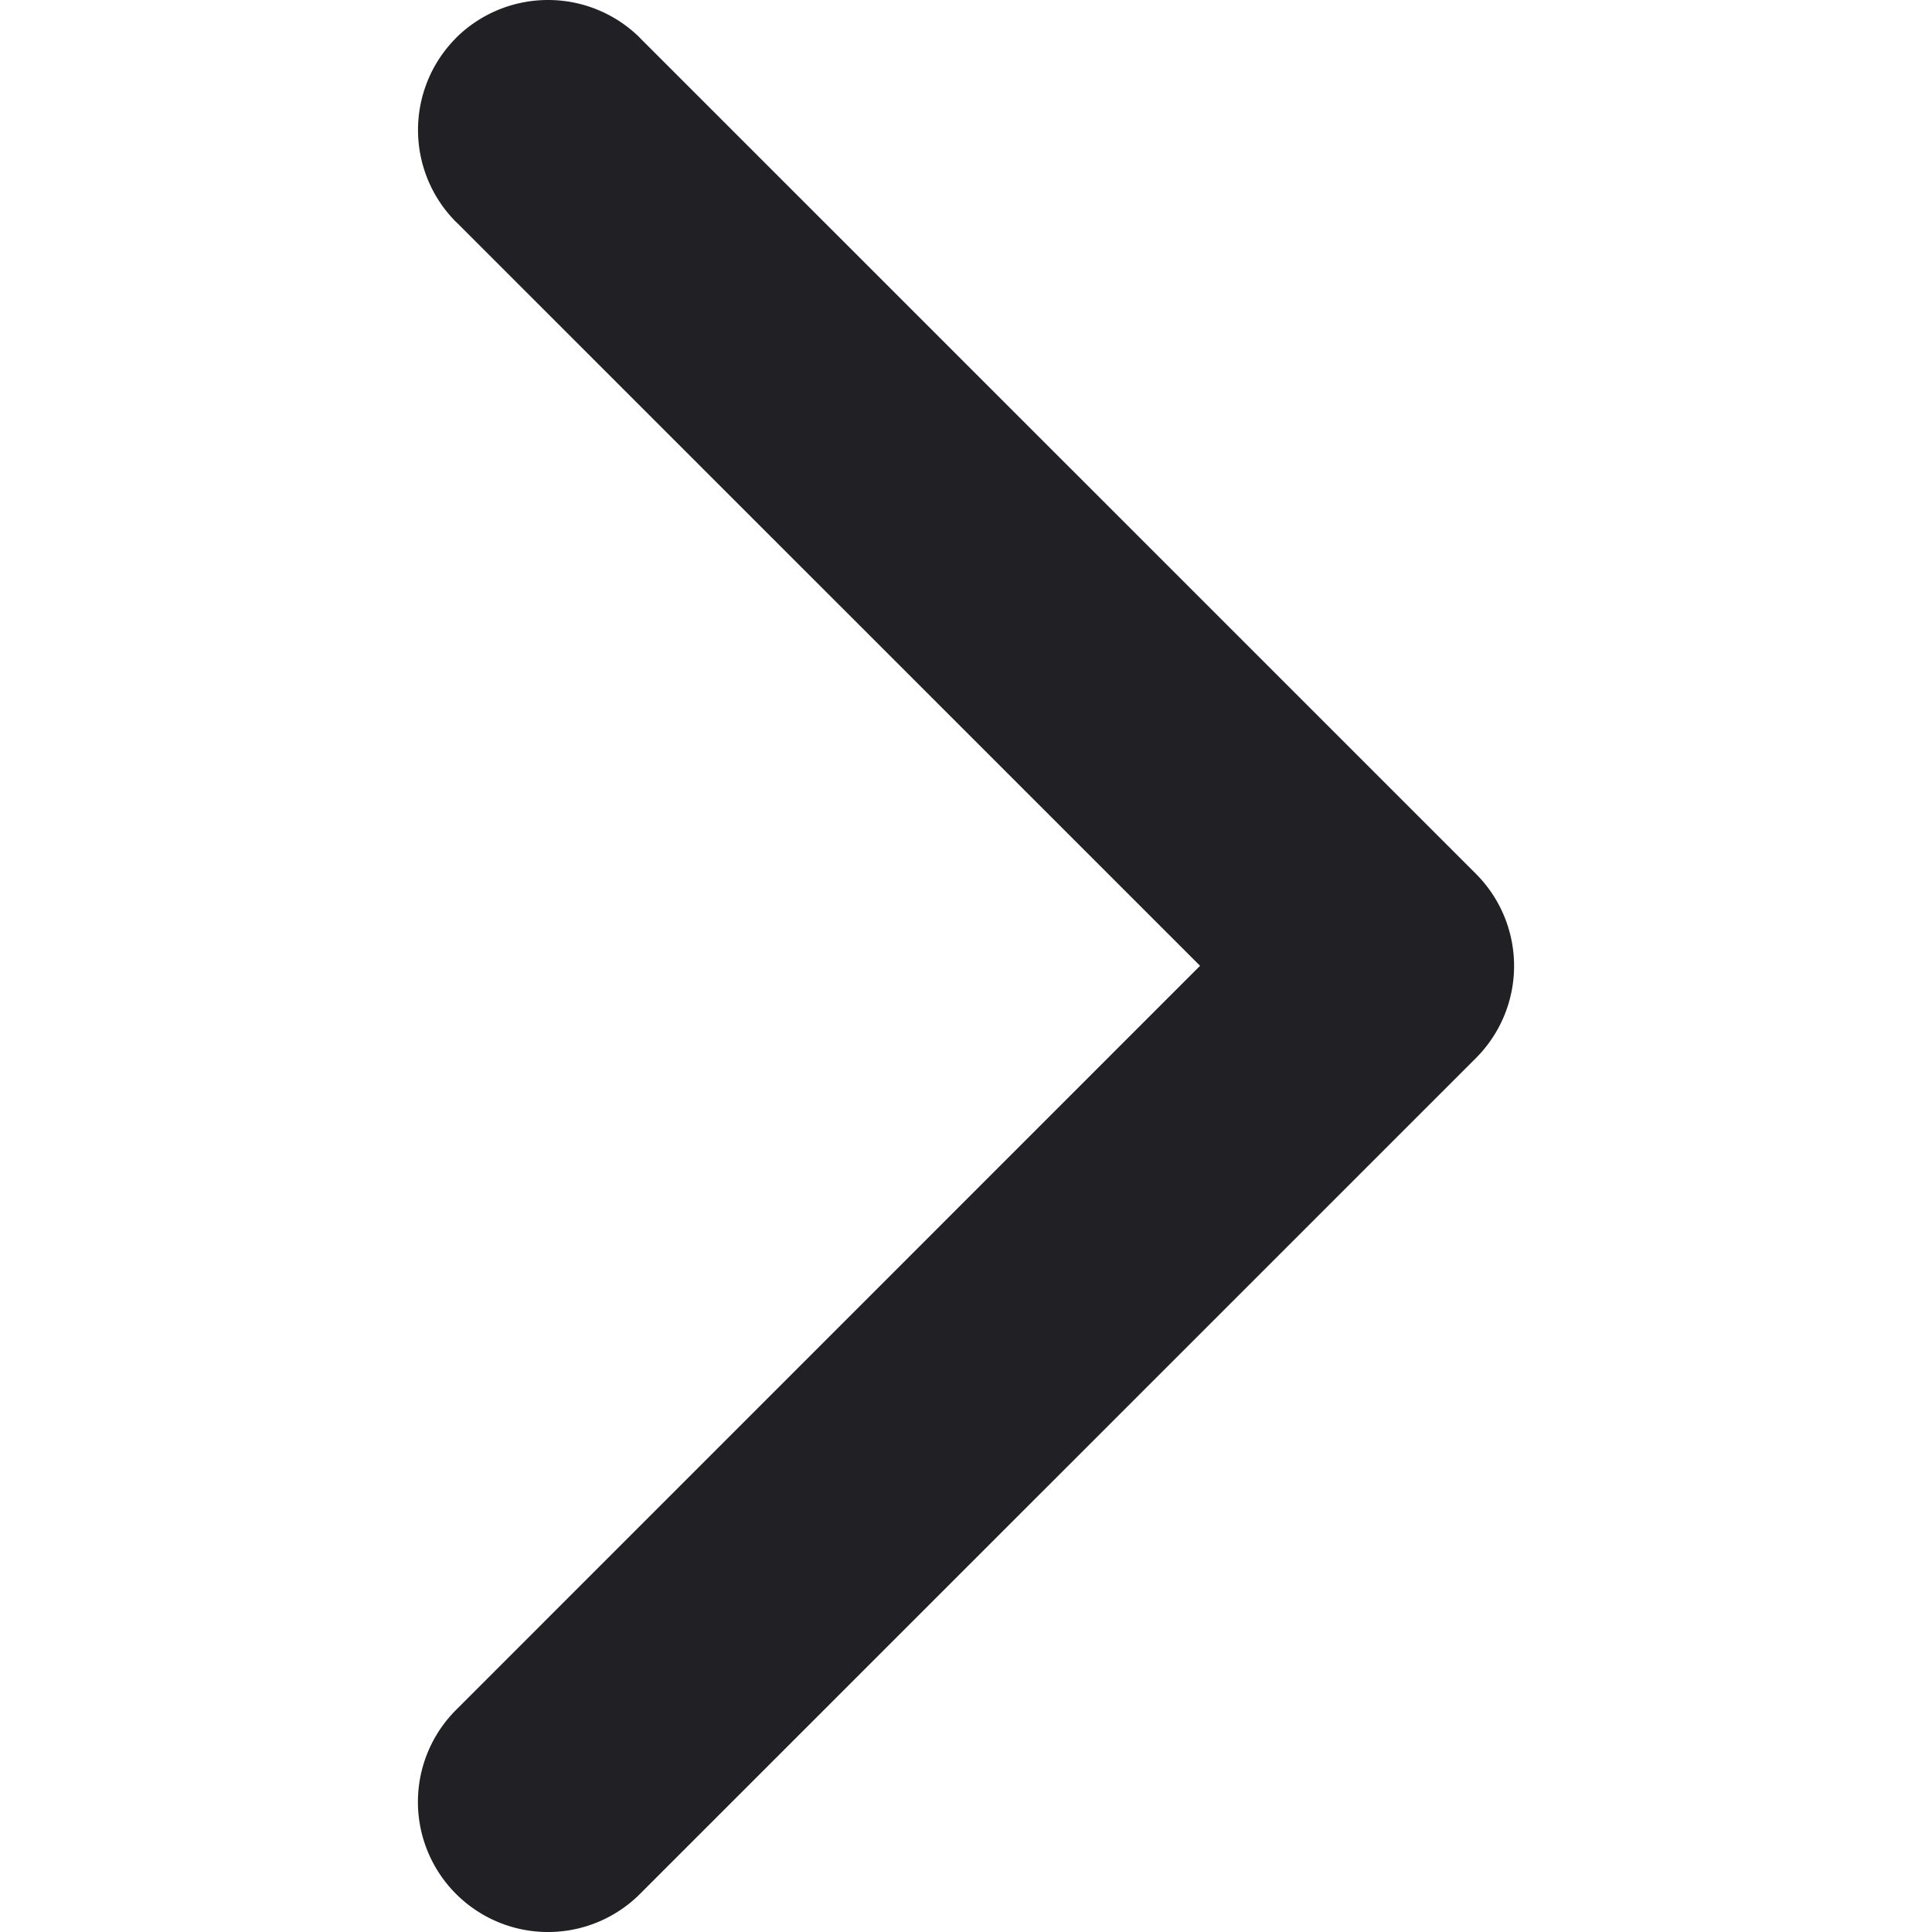 <svg xmlns="http://www.w3.org/2000/svg" width="20" height="20" fill="none"><path fill="#202025" d="M5.673 0c-.356 0-.697.14-.95.39L4.72.394a1.349 1.349 0 0 0 0 1.903h.001l7.702 7.701-7.702 7.703a1.346 1.346 0 1 0 1.904 1.905l8.656-8.655a1.349 1.349 0 0 0 0-1.903L6.625.393 6.623.39a1.35 1.35 0 0 0-.95-.39Z"/></svg>